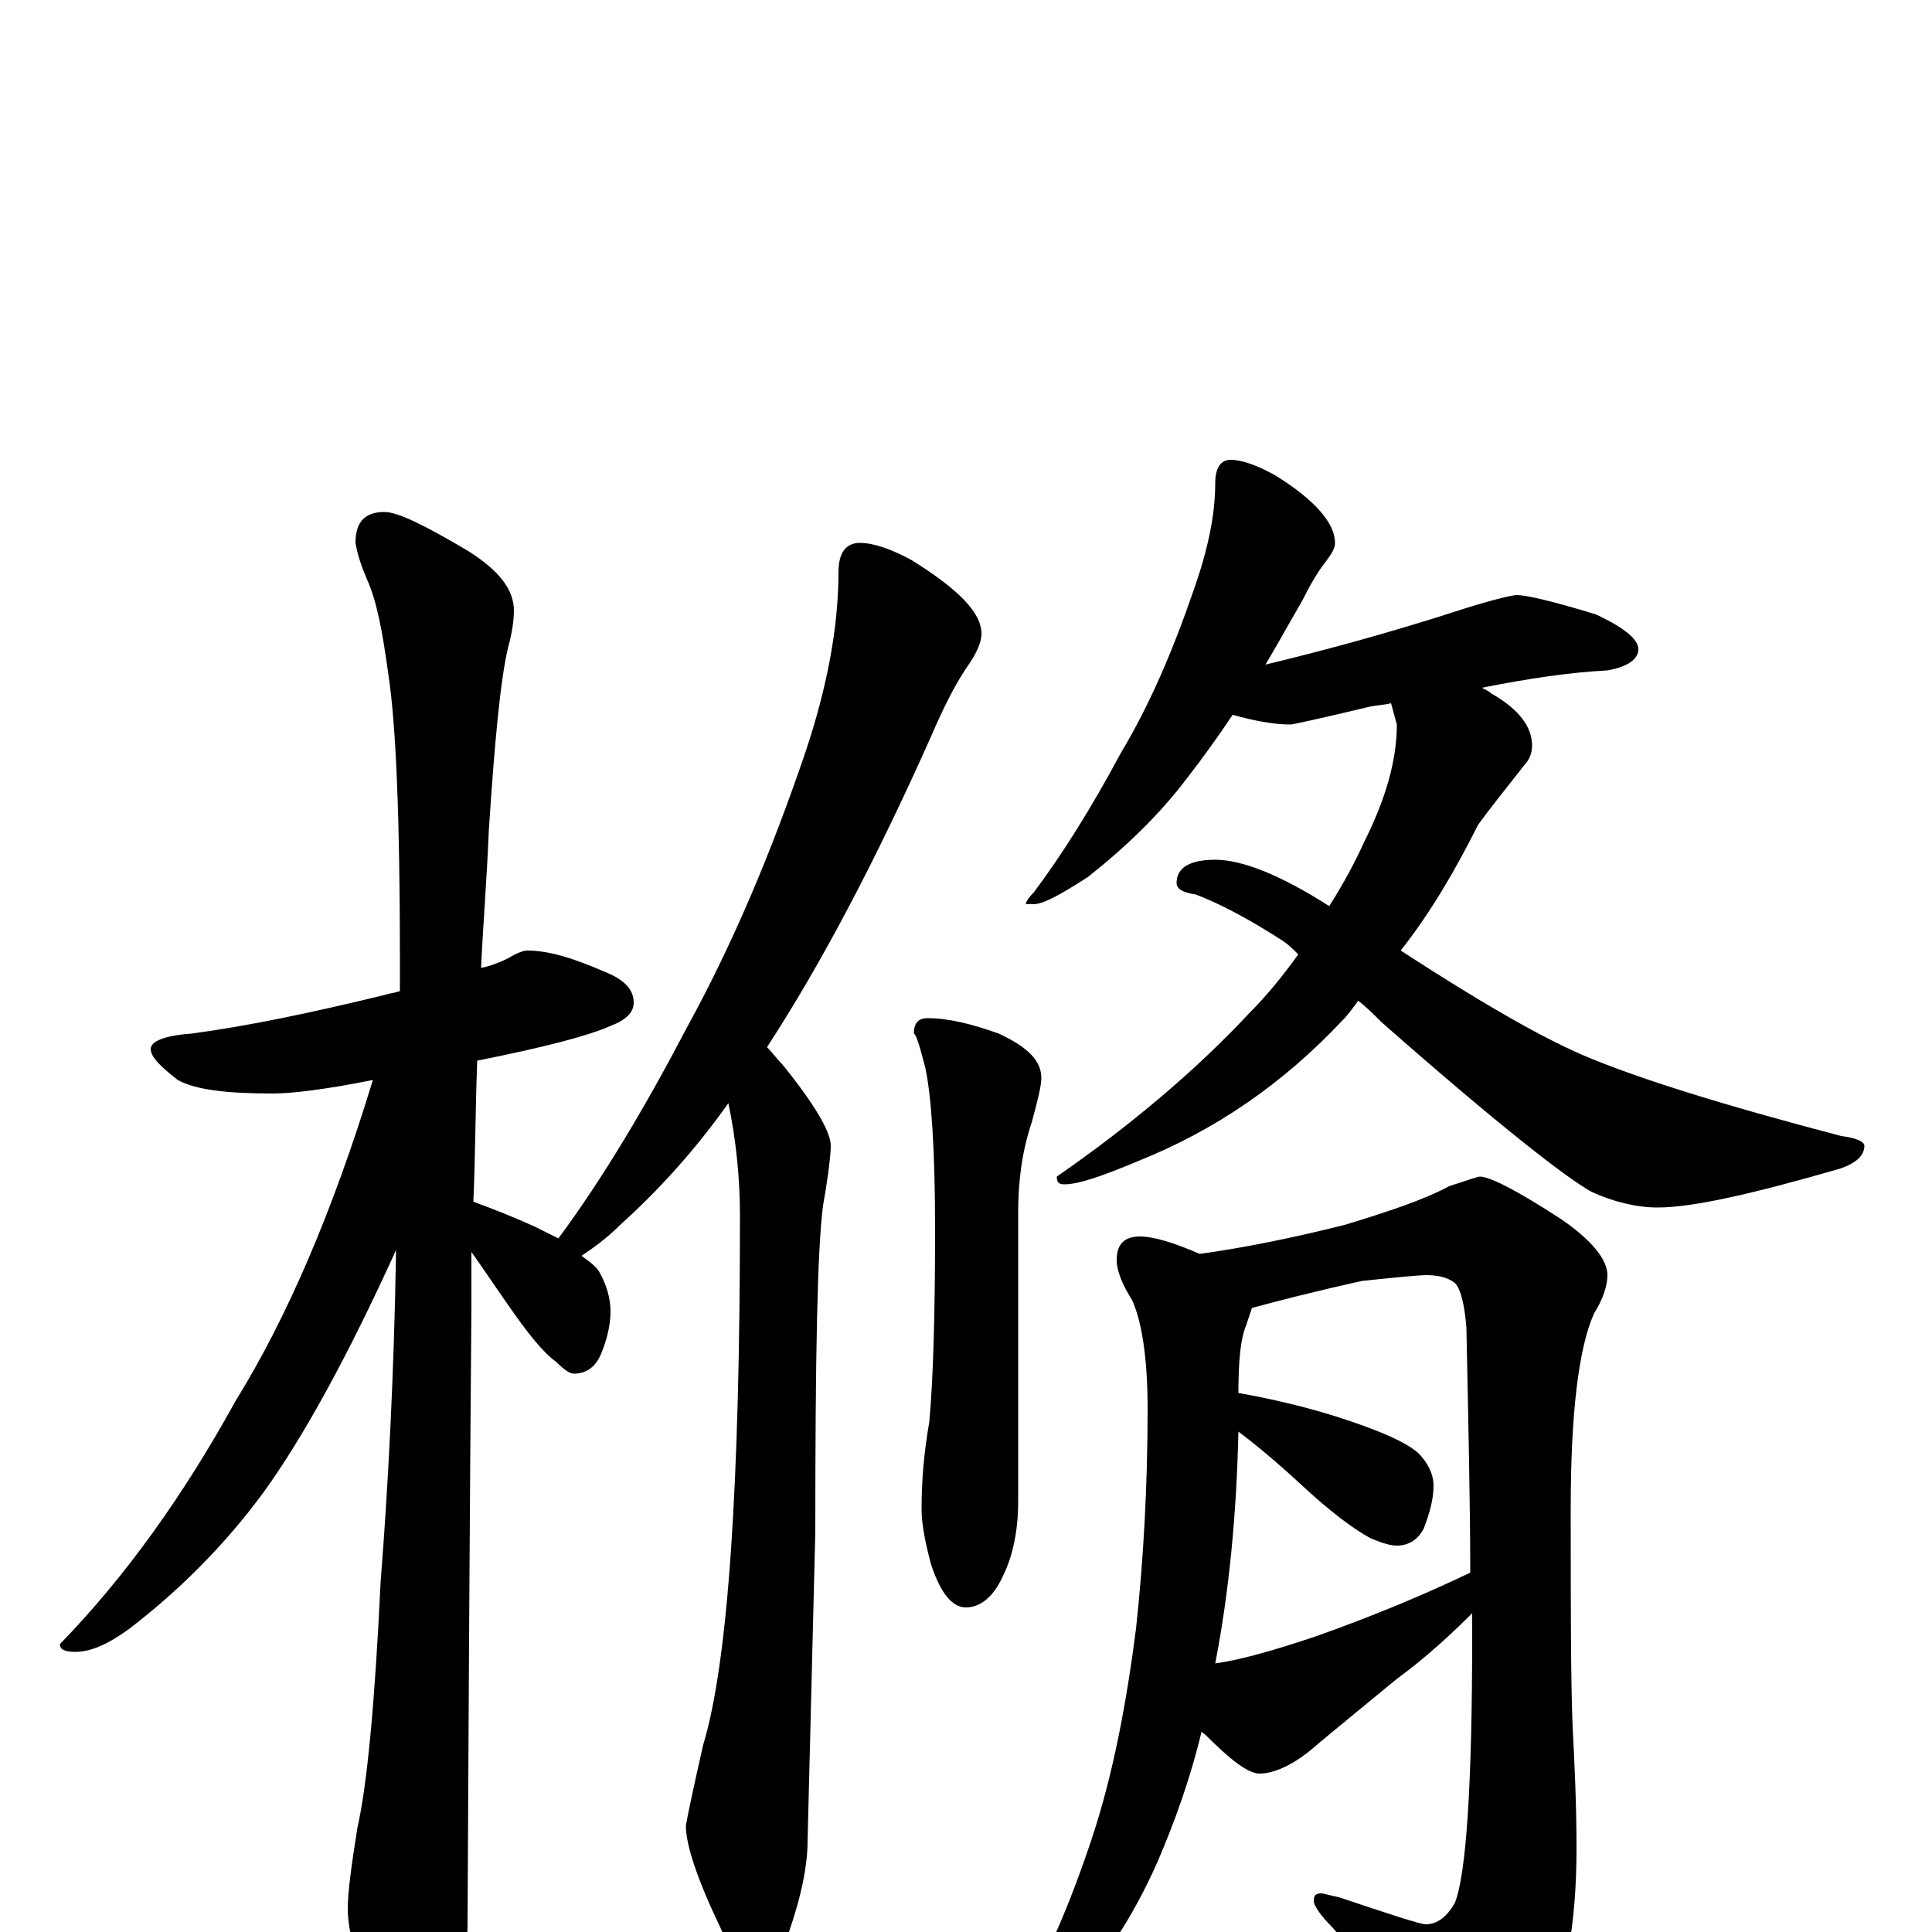 <?xml version="1.0" encoding="utf-8" ?>
<!DOCTYPE svg PUBLIC "-//W3C//DTD SVG 1.1//EN" "http://www.w3.org/Graphics/SVG/1.1/DTD/svg11.dtd">
<svg version="1.1" id="Layer_1" xmlns="http://www.w3.org/2000/svg" xmlns:xlink="http://www.w3.org/1999/xlink" x="0px" y="145px" width="1000px" height="1000px" viewBox="0 0 1000 1000" enable-background="new 0 0 1000 1000" xml:space="preserve">
<g id="Layer_1">
<path id="glyph" transform="matrix(1 0 0 -1 0 1000)" d="M273,508C284,508 297,504 313,497C323,493 328,488 328,481C328,476 324,472 316,469C305,464 282,458 247,451C246,424 246,399 245,378C256,374 266,370 277,365C281,363 285,361 289,359C312,390 334,427 356,469C379,511 399,558 417,611C428,644 434,675 434,704C434,714 438,719 445,719C452,719 461,716 472,710C496,695 508,683 508,672C508,667 505,661 500,654C494,645 488,633 482,619C453,554 425,501 397,458C400,455 402,452 405,449C422,428 430,414 430,407C430,403 429,393 426,376C423,353 422,297 422,207l-4,-160C418,35 415,19 408,-1C404,-16 400,-23 395,-23C387,-23 380,-15 373,2C361,27 355,45 355,55C356,61 359,75 364,97C377,140 383,232 383,371C383,390 381,410 377,429C360,405 341,384 321,366C314,359 307,354 301,350C305,347 308,345 310,342C314,335 316,328 316,321C316,314 314,306 311,299C308,292 303,289 297,289C295,289 292,291 288,295C281,300 273,310 262,326C255,336 249,345 244,352C244,341 244,332 244,323C244,321 243,215 242,4C242,-10 238,-25 230,-42C224,-55 218,-62 211,-62C208,-62 202,-55 195,-41C185,-18 180,0 180,12C180,21 182,35 185,54C190,76 194,118 197,181C201,232 204,290 205,353C180,298 157,256 136,227C116,200 93,177 67,157C56,149 47,145 39,145C34,145 31,146 31,149C65,184 95,226 122,275C148,317 172,372 193,441C168,436 151,434 141,434C117,434 101,436 92,441C83,448 78,453 78,457C78,461 85,464 99,465C129,469 162,476 199,485C202,486 204,486 207,487C207,492 207,498 207,503C207,576 205,625 201,651C198,673 195,689 190,700C187,707 185,713 184,719C184,730 189,735 199,735C206,735 220,728 242,715C258,705 266,695 266,684C266,679 265,672 263,665C259,648 256,616 253,570C252,545 250,521 249,499C254,500 259,502 263,504C268,507 271,508 273,508M480,473C491,473 503,470 517,465C532,458 539,451 539,442C539,438 537,430 534,419C529,404 527,389 527,372l0,-149C527,207 524,194 519,184C514,173 507,168 500,168C493,168 487,175 482,190C479,201 477,211 477,219C477,232 478,247 481,264C483,286 484,319 484,364C484,405 482,433 479,447C476,459 474,465 473,465C473,470 475,473 480,473M637,762C643,762 651,759 660,754C681,741 691,729 691,719C691,716 689,713 686,709C682,704 678,697 674,689C667,677 661,666 655,656C684,663 718,672 758,685C774,690 783,692 785,692C790,692 803,689 826,682C841,675 848,669 848,664C848,659 843,655 832,653C813,652 792,649 767,644C769,643 771,642 772,641C786,633 793,624 793,614C793,611 792,607 789,604C778,590 770,580 765,573C753,549 740,527 725,508C765,482 796,464 819,454C847,442 892,428 953,412C961,411 965,409 965,407C965,402 961,398 952,395C907,382 876,375 858,375C847,375 835,378 824,383C811,390 774,419 715,471C711,475 707,479 703,482C700,478 698,475 695,472C664,439 629,415 589,399C570,391 558,387 551,387C548,387 547,388 547,391C586,418 620,447 647,476C656,485 664,495 672,506C669,509 667,511 664,513C647,524 632,532 619,537C612,538 609,540 609,543C609,551 616,555 629,555C643,555 663,547 688,531C695,542 701,553 706,564C717,586 723,606 723,625l-3,11C716,635 712,635 708,634C683,628 669,625 668,625C659,625 649,627 638,630C630,618 622,607 615,598C600,578 582,561 563,546C549,537 540,532 535,532l-4,0C531,533 532,535 535,538C550,558 565,582 580,610C595,635 607,663 618,695C625,715 629,733 629,750C629,758 632,762 637,762M590,360C597,360 607,357 621,351C643,354 668,359 696,366C719,373 737,379 750,386C759,389 765,391 766,391C771,391 785,384 808,369C824,358 832,348 832,340C832,335 830,328 825,320C817,302 813,268 813,219C813,169 813,131 814,106C815,87 816,66 816,43C816,3 810,-28 799,-50C784,-74 772,-86 762,-86C757,-86 753,-82 748,-73C728,-45 709,-20 690,2C683,9 680,14 680,16C680,19 681,20 684,20C685,20 688,19 693,18C720,9 735,4 738,4C744,4 749,8 753,15C759,30 762,77 762,154C762,158 762,162 762,165C751,154 738,142 723,131C706,117 690,104 677,93C668,86 659,82 652,82C646,82 637,89 624,102C623,103 622,103 622,104C616,79 608,57 599,36C586,7 571,-16 553,-33C538,-47 528,-54 523,-54C521,-54 520,-53 520,-50C520,-49 523,-44 529,-35C542,-13 554,15 565,48C576,81 583,118 588,157C592,194 594,232 594,271C594,297 591,316 586,327C581,335 578,342 578,348C578,356 582,360 590,360M629,139C643,141 660,146 681,153C712,164 738,175 761,186C761,221 760,264 759,313C758,325 756,333 753,336C749,339 744,340 738,340C735,340 724,339 705,337C678,331 659,326 648,323C647,320 646,317 645,314C642,307 641,295 641,279C658,276 675,272 691,267C713,260 727,254 734,248C739,243 742,237 742,231C742,224 740,217 737,209C734,203 729,200 723,200C720,200 716,201 709,204C700,209 688,218 673,232C660,244 649,253 641,259C640,215 636,175 629,139z"/>
</g>
</svg>
